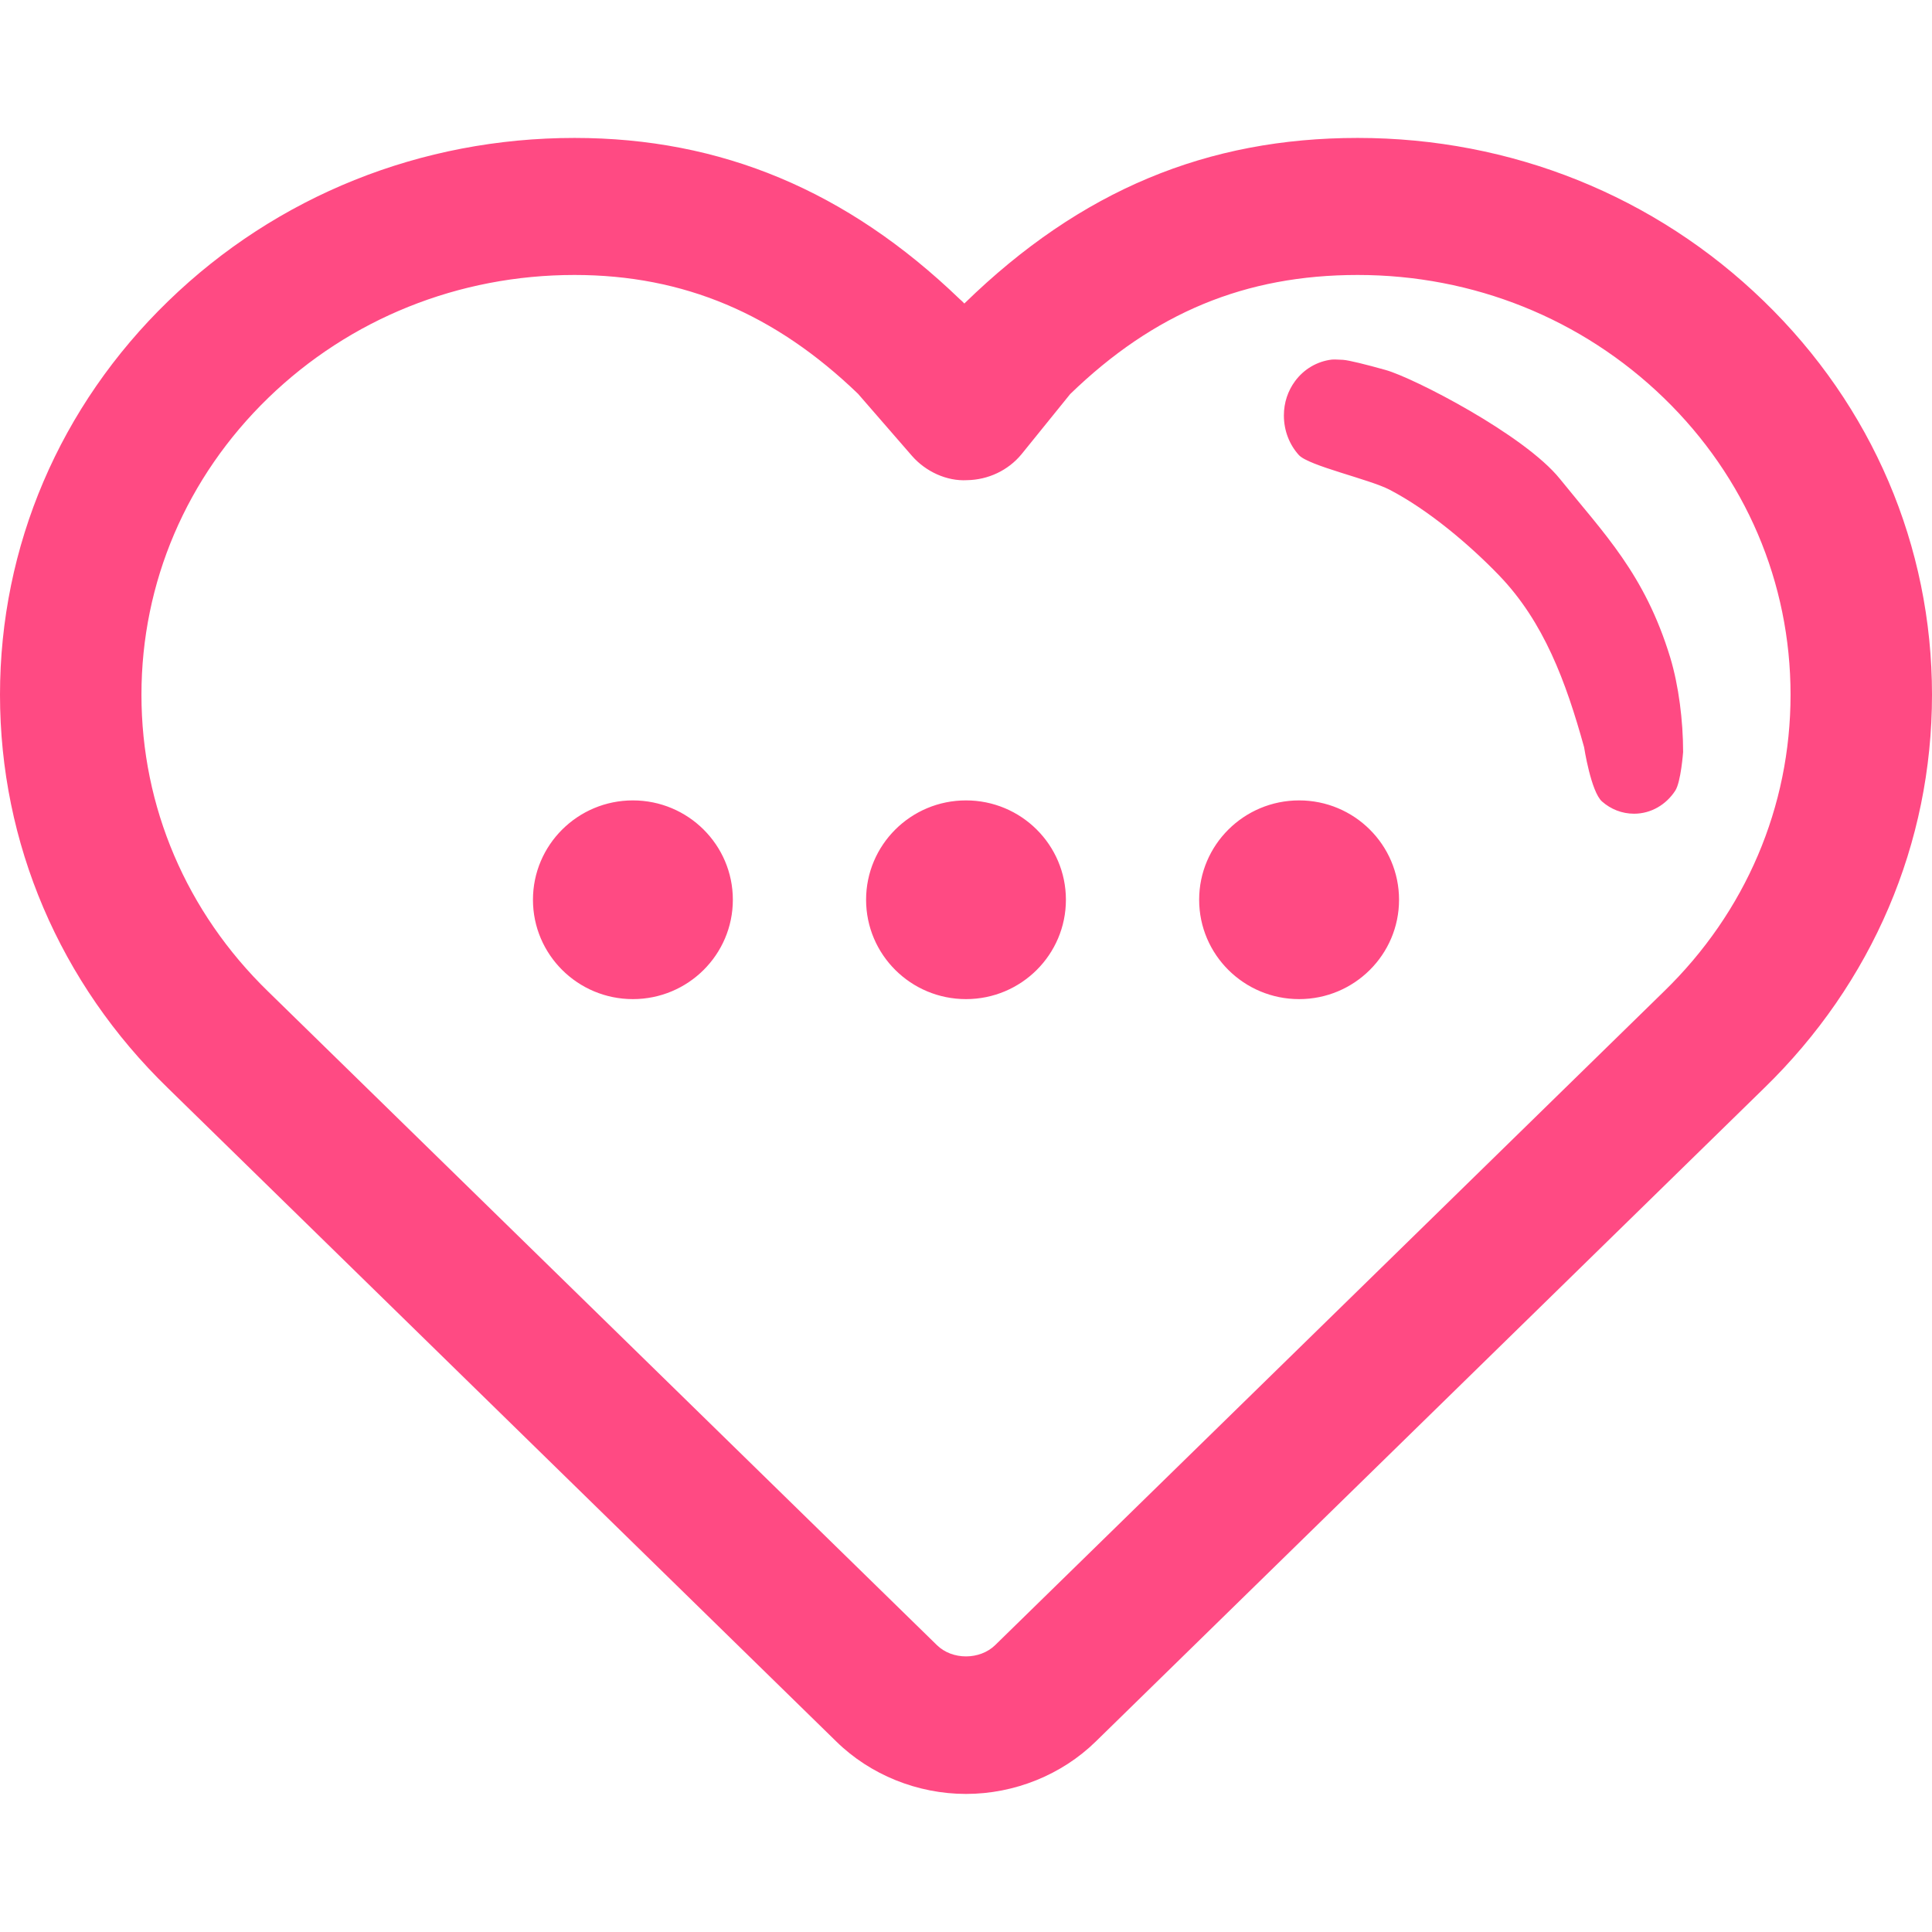 <svg xmlns="http://www.w3.org/2000/svg" xmlns:xlink="http://www.w3.org/1999/xlink" preserveAspectRatio="xMidYMid" width="28" height="28" viewBox="0 0 28 28">
  <defs>
    <style>
      .cls-1 {
        fill: #ff4a83;
        fill-rule: evenodd;
      }
    </style>
  </defs>
  <path d="M25.564,15.773 L15.880,25.240 C15.388,25.722 14.702,25.999 14.000,25.999 C13.298,25.999 12.612,25.722 12.120,25.239 L2.433,15.769 C0.865,14.247 0.000,12.221 0.000,10.069 C0.000,7.914 0.867,5.886 2.439,4.363 C4.010,2.839 6.101,1.999 8.326,1.999 C10.449,1.999 12.276,2.763 13.909,4.335 C13.933,4.355 13.955,4.376 13.976,4.399 L13.982,4.393 C15.664,2.754 17.501,1.999 19.677,1.999 C21.902,1.999 23.990,2.839 25.561,4.363 C27.134,5.886 28.000,7.914 28.000,10.069 C28.000,12.223 27.135,14.247 25.564,15.773 ZM24.113,5.767 C22.928,4.619 21.353,3.985 19.677,3.985 C18.049,3.985 16.725,4.534 15.510,5.711 L14.803,6.585 C14.611,6.817 14.322,6.954 14.015,6.959 C13.722,6.976 13.416,6.835 13.217,6.607 L12.435,5.707 C11.236,4.552 9.913,3.985 8.326,3.985 C6.648,3.985 5.072,4.619 3.887,5.767 C2.703,6.916 2.050,8.443 2.050,10.069 C2.050,11.692 2.701,13.218 3.885,14.369 L13.577,23.841 C13.801,24.062 14.201,24.059 14.423,23.842 L24.113,14.371 C25.300,13.219 25.950,11.692 25.950,10.069 C25.950,8.443 25.299,6.916 24.113,5.767 ZM24.279,11.459 C24.148,11.661 23.929,11.793 23.682,11.793 C23.506,11.793 23.344,11.727 23.218,11.616 C23.057,11.474 22.958,10.829 22.958,10.829 C22.694,9.876 22.374,9.013 21.727,8.340 C21.306,7.903 20.707,7.392 20.136,7.096 C19.842,6.944 18.966,6.751 18.824,6.595 C18.689,6.446 18.607,6.244 18.607,6.021 C18.607,5.833 18.667,5.662 18.768,5.525 C18.895,5.352 19.087,5.236 19.305,5.211 C19.308,5.209 19.371,5.209 19.465,5.215 C19.550,5.221 19.800,5.283 20.081,5.362 C20.484,5.474 22.094,6.302 22.608,6.941 C23.242,7.730 23.837,8.315 24.207,9.532 C24.329,9.937 24.393,10.445 24.393,10.899 C24.393,10.899 24.361,11.335 24.279,11.459 ZM20.276,13.040 C20.276,13.835 19.627,14.480 18.828,14.480 C18.028,14.480 17.379,13.835 17.379,13.040 C17.379,12.245 18.028,11.600 18.828,11.600 C19.627,11.600 20.276,12.245 20.276,13.040 ZM14.000,14.480 C13.200,14.480 12.552,13.835 12.552,13.040 C12.552,12.245 13.200,11.600 14.000,11.600 C14.800,11.600 15.448,12.245 15.448,13.040 C15.448,13.835 14.800,14.480 14.000,14.480 ZM9.172,14.480 C8.373,14.480 7.724,13.835 7.724,13.040 C7.724,12.245 8.373,11.600 9.172,11.600 C9.972,11.600 10.621,12.245 10.621,13.040 C10.621,13.835 9.972,14.480 9.172,14.480 Z" class="cls-1"/>
</svg>
